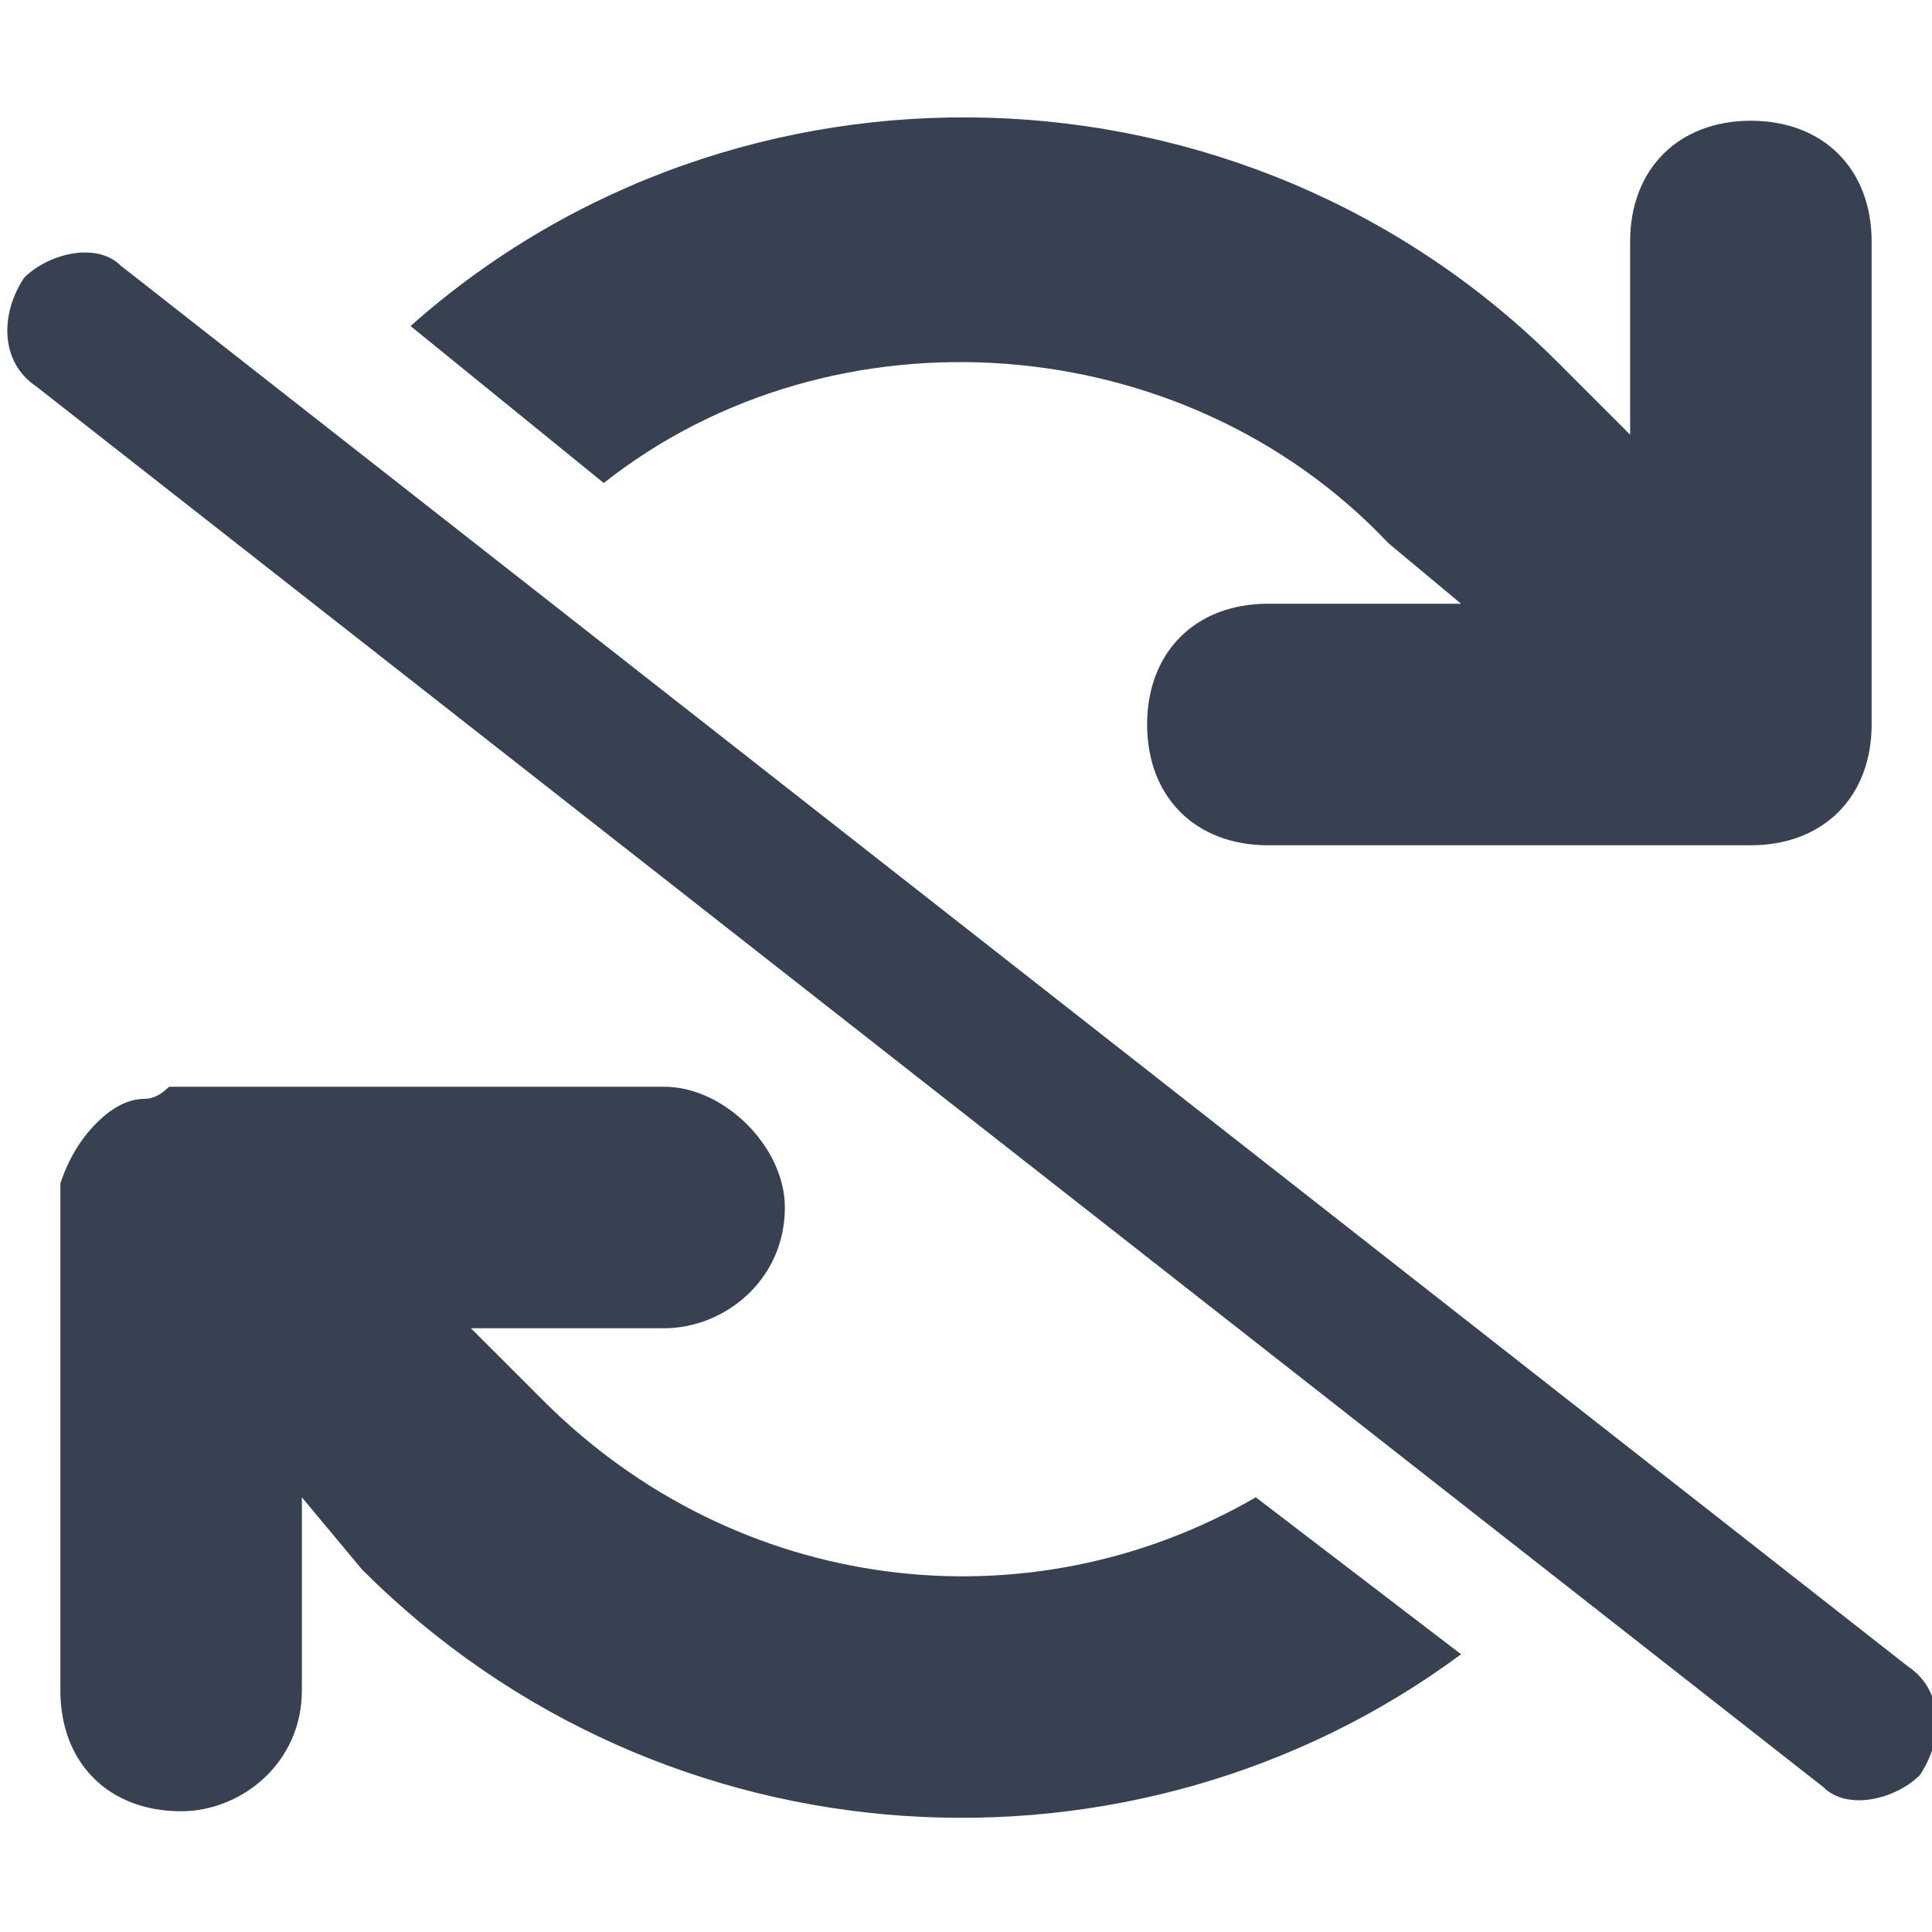 <svg version="1.2" xmlns="http://www.w3.org/2000/svg" viewBox="0 0 16 16" width="16" height="16">
	<path fill-rule="evenodd" fill="#374151" d="m5 4c1.9-1.5 4.8-1.3 6.5 0.5l0.6 0.5h-1.6c-0.6 0-1 0.4-1 1 0 0.6 0.4 1 1 1h4c0.6 0 1-0.4 1-1v-4c0-0.6-0.4-1-1-1-0.6 0-1 0.4-1 1v1.6l-0.6-0.6c-2.6-2.6-6.8-2.7-9.5-0.3zm-0.5 7.6c1.6 1.6 4 1.9 5.9 0.8l1.7 1.3c-2.7 2-6.6 1.8-9.1-0.7l-0.5-0.6v1.6c0 0.6-0.5 1-1 1-0.6 0-1-0.4-1-1v-4q0 0 0-0.1 0-0.1 0-0.1 0.1-0.3 0.3-0.5 0.2-0.2 0.4-0.2 0.1 0 0.2-0.1 0 0 0.1 0h4c0.5 0 1 0.5 1 1 0 0.6-0.5 1-1 1h-1.6zm-3.5-9.4c-0.2-0.2-0.6-0.1-0.8 0.1-0.2 0.3-0.2 0.7 0.1 0.9l14.8 11.6c0.2 0.2 0.6 0.1 0.8-0.1 0.2-0.3 0.2-0.7-0.1-0.9z"/>
</svg>